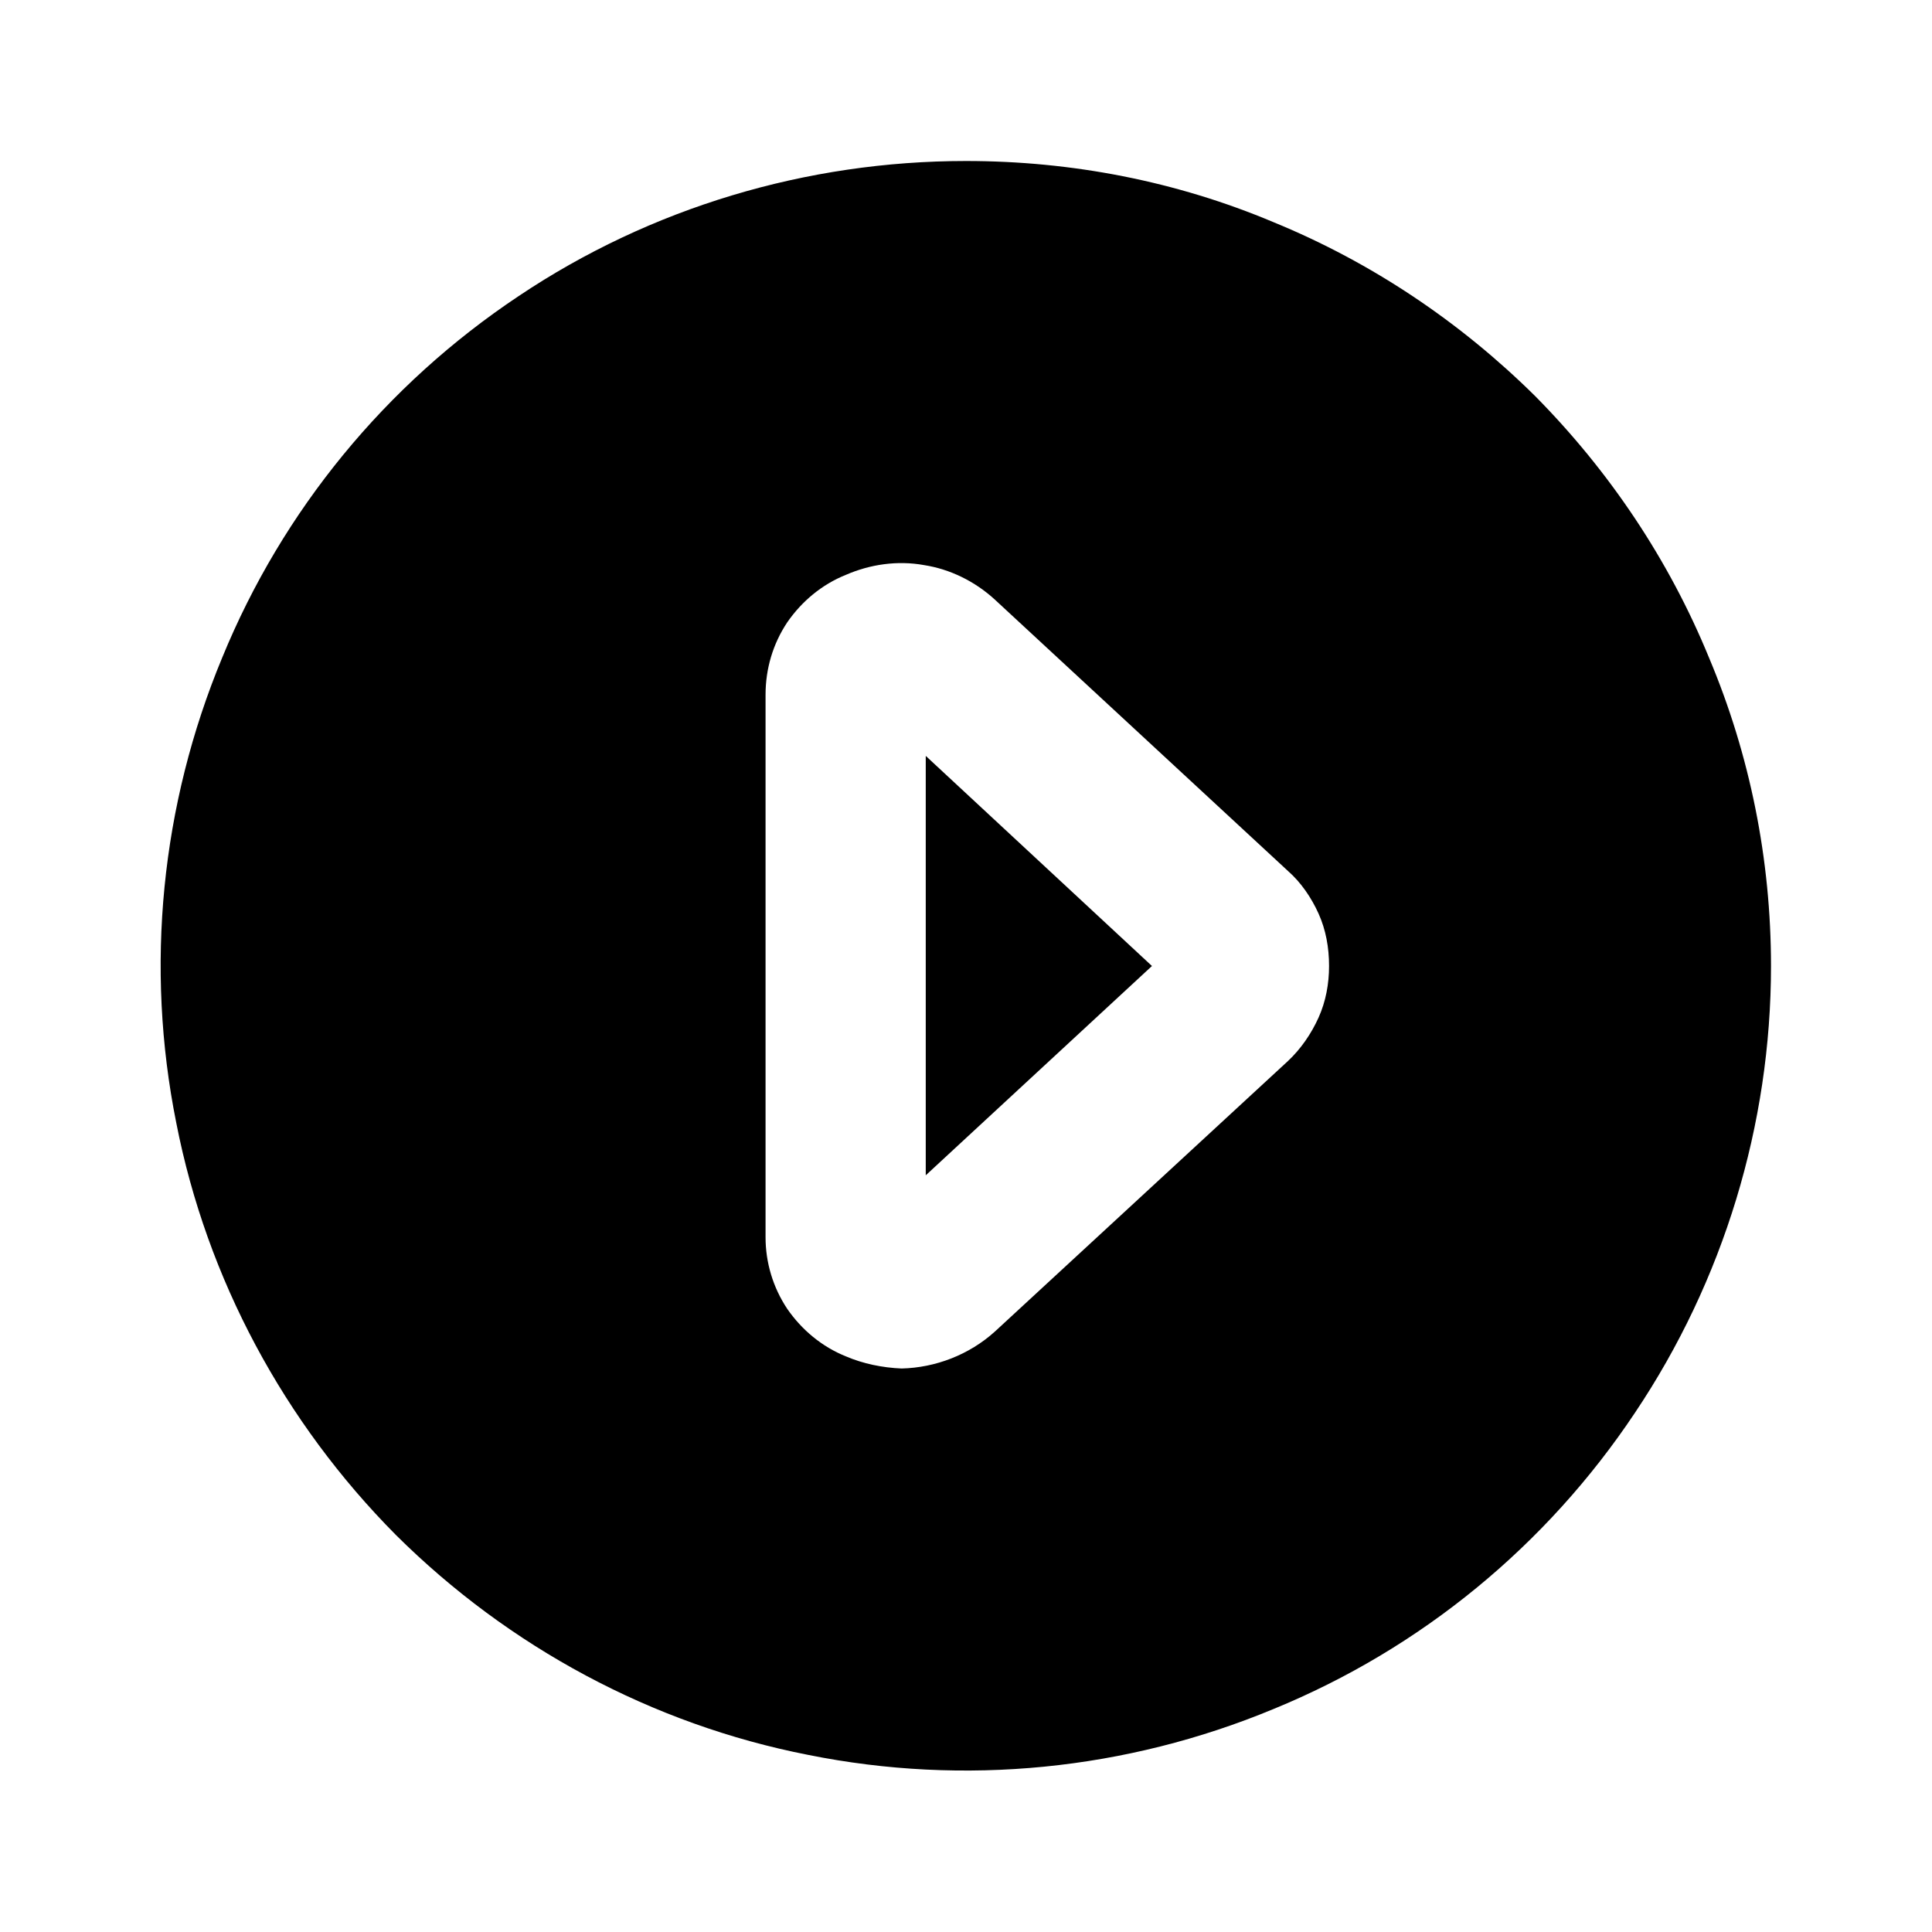<svg width="24" height="24" viewBox="0 0 24 24" fill="none" xmlns="http://www.w3.org/2000/svg" xmlns:xlink="http://www.w3.org/1999/xlink">
	<desc>
			Created with Pixso.
	</desc>
	<defs>
		<clipPath id="clip5661_2119">
			<rect id="play-circle" width="24" height="24" fill="white" fill-opacity="0"/>
		</clipPath>
	</defs>
	<rect id="play-circle" width="24" height="24" fill="#FFFFFF" fill-opacity="0"/>
	<g clip-path="url(#clip5661_2119)">
		<g opacity="0">
			<path id="Vector" d="M0 0L24 0L24 24L0 24L0 0Z" fill="#000000" fill-opacity="1" fill-rule="evenodd"/>
		</g>
		<path id="Vector" d="M11.5 14.6L14.31 12L11.5 9.39L11.5 14.6Z" fill="#000000" fill-opacity="1" fill-rule="nonzero"/>
		<path id="Vector" d="M12 2C10.02 2 8.08 2.58 6.44 3.68C4.79 4.78 3.51 6.34 2.76 8.17C2 10 1.8 12.01 2.19 13.95C2.57 15.89 3.53 17.67 4.92 19.07C6.32 20.46 8.1 21.42 10.04 21.8C11.98 22.19 13.99 21.99 15.82 21.23C17.65 20.48 19.21 19.2 20.31 17.55C21.41 15.91 22 13.97 22 12C22 10.68 21.74 9.38 21.23 8.17C20.73 6.95 19.99 5.85 19.07 4.92C18.14 4 17.04 3.26 15.82 2.76C14.61 2.25 13.31 2 12 2ZM16 13.18L12.36 16.54C12.04 16.83 11.62 16.99 11.2 17C10.96 16.99 10.72 16.94 10.51 16.85C10.21 16.73 9.96 16.52 9.78 16.26C9.6 15.99 9.51 15.68 9.51 15.37L9.51 8.63C9.51 8.31 9.6 8 9.78 7.73C9.96 7.47 10.21 7.26 10.51 7.14C10.81 7.01 11.15 6.96 11.48 7.02C11.8 7.07 12.11 7.22 12.36 7.45L16 10.82C16.16 10.96 16.29 11.15 16.38 11.35C16.47 11.55 16.51 11.77 16.51 12C16.51 12.22 16.47 12.44 16.38 12.64C16.29 12.84 16.16 13.03 16 13.18Z" fill="#000000" fill-opacity="1" fill-rule="nonzero"/>
	</g>
</svg>
